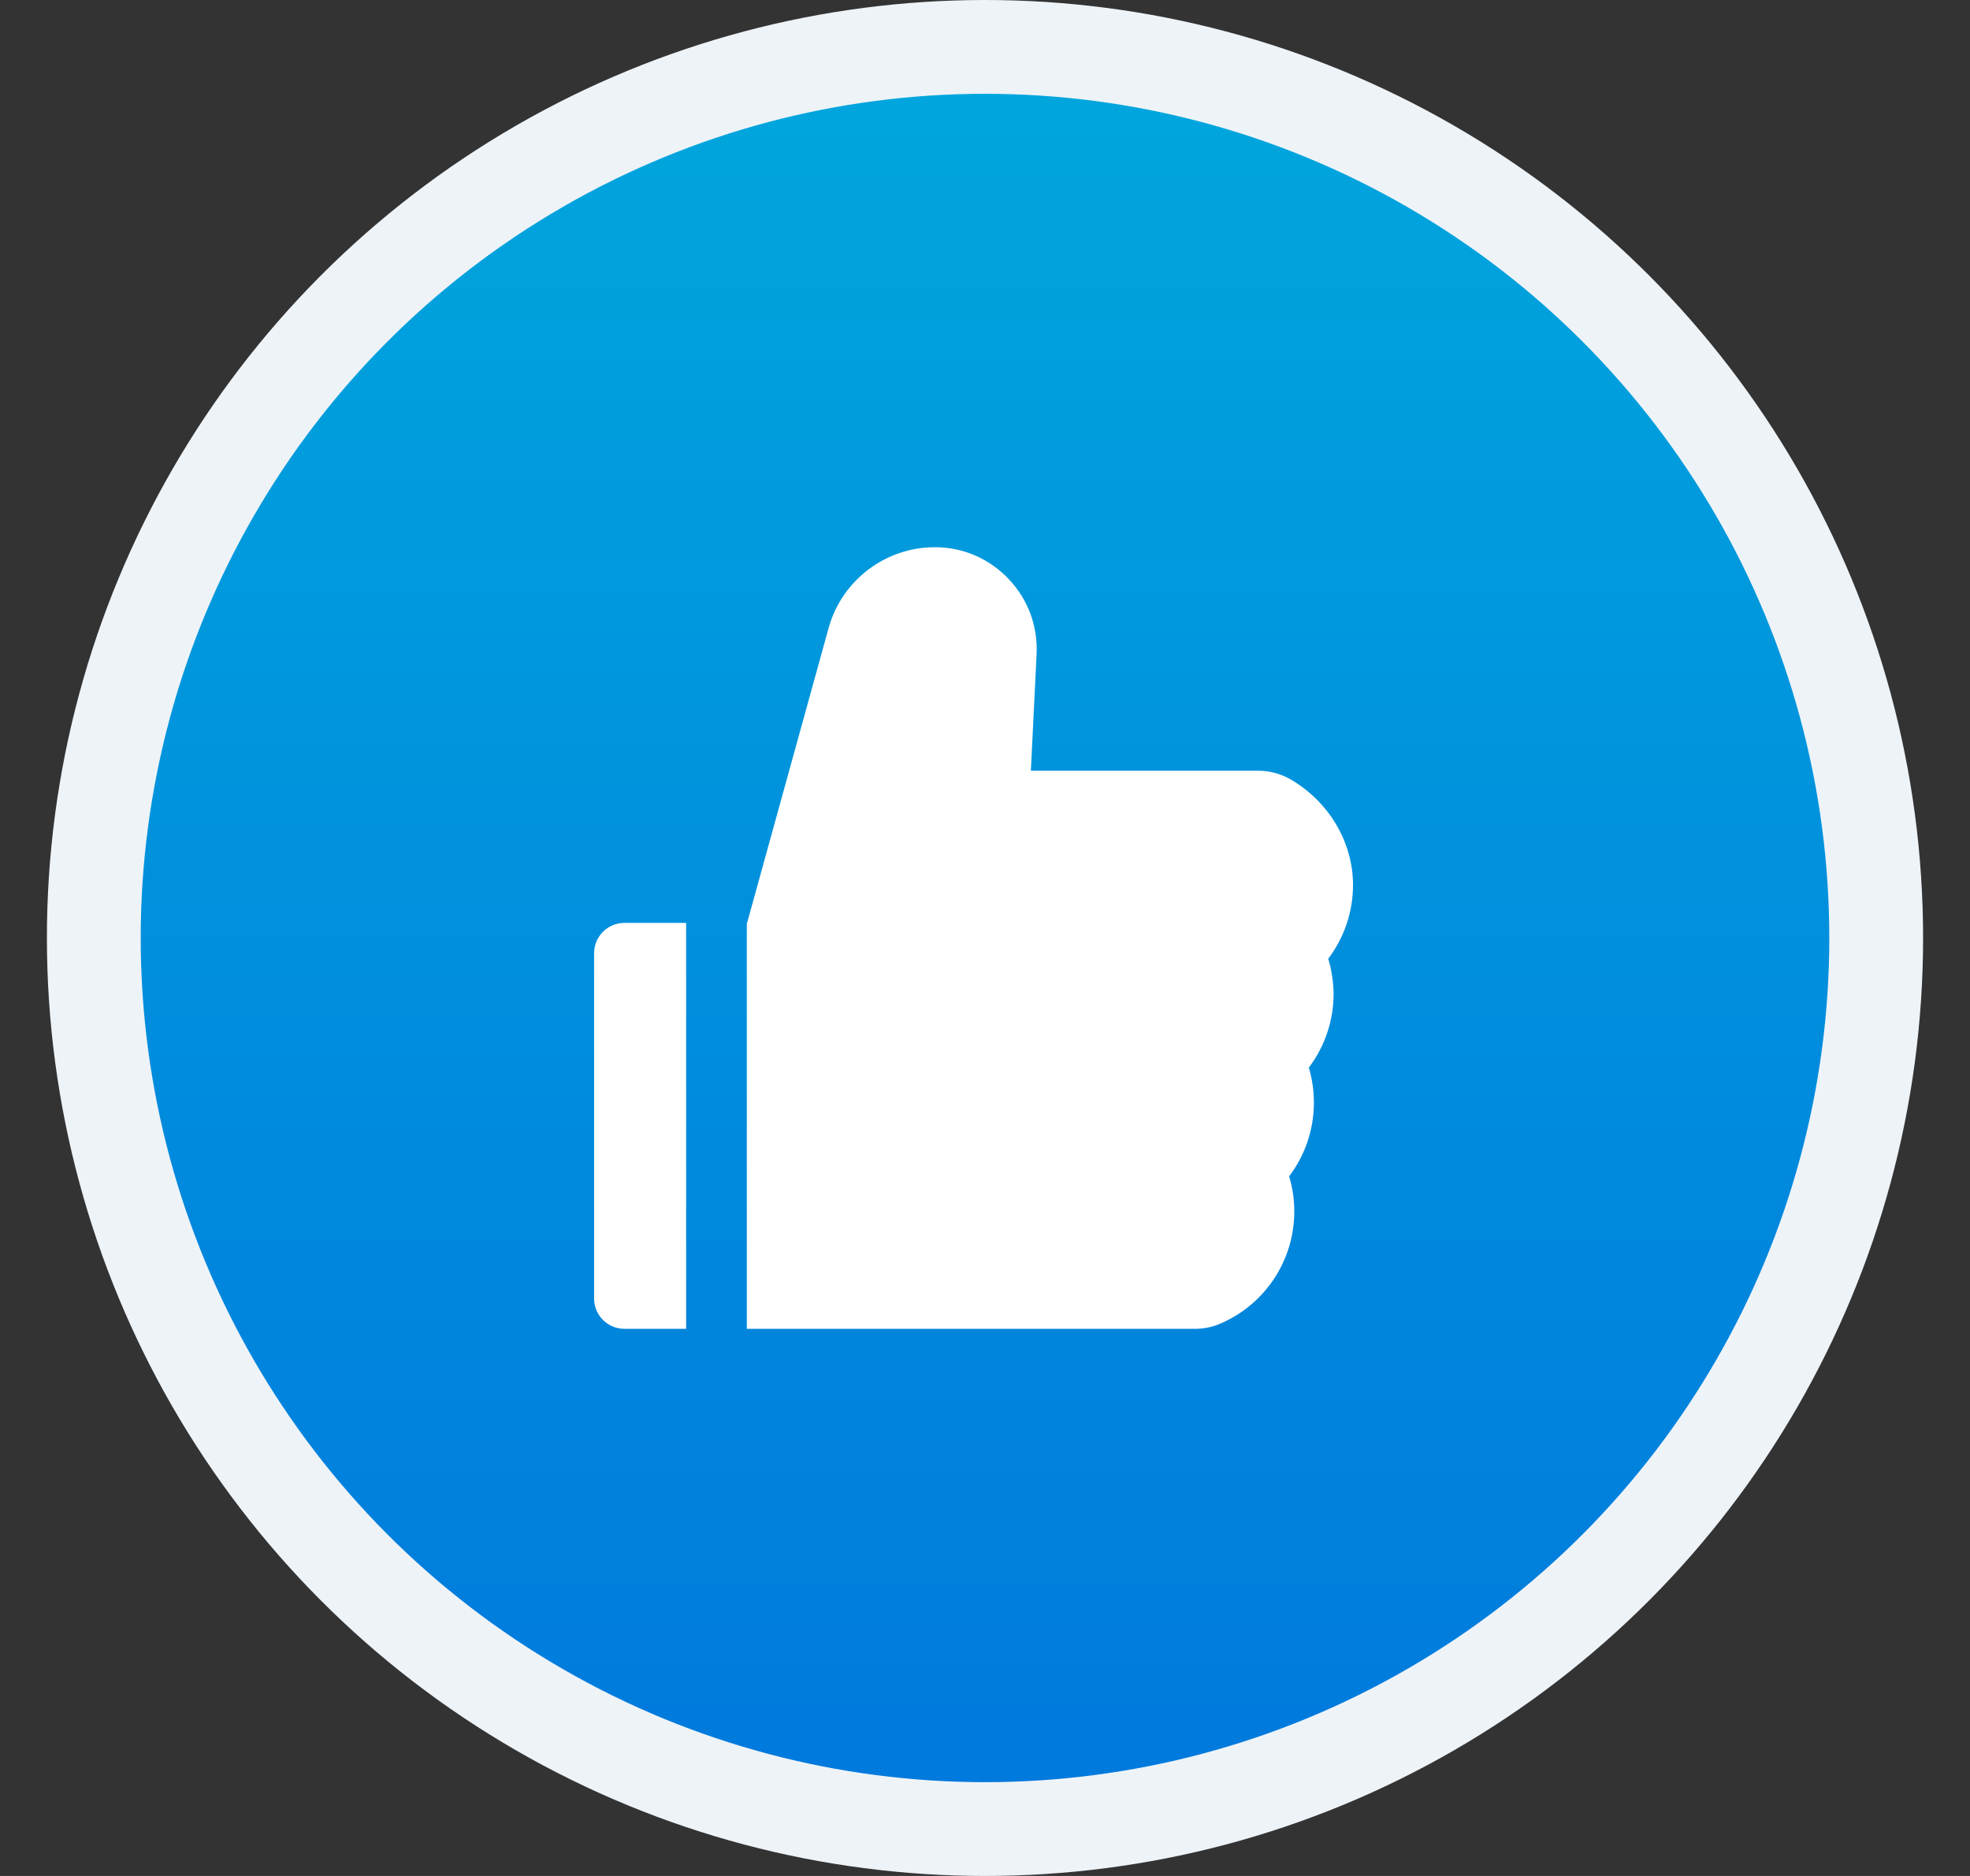<svg width="21" height="20" viewBox="0 0 21 20" fill="none" xmlns="http://www.w3.org/2000/svg">
<rect x="0" y="0" width="21" height="20" fill="#333333" stroke="none"/>
<circle cx="10.5" cy="10" r="9.5" fill="url(#paint0_linear_3639_14164)" stroke="#EEF3F8"/>
<path d="M14.159 10.221C14.329 9.996 14.423 9.721 14.423 9.435C14.423 8.981 14.169 8.551 13.761 8.311C13.655 8.25 13.536 8.217 13.414 8.217H10.989L11.05 6.975C11.064 6.674 10.958 6.389 10.751 6.172C10.65 6.065 10.528 5.979 10.392 5.921C10.257 5.863 10.111 5.833 9.964 5.834C9.438 5.834 8.973 6.188 8.833 6.695L7.964 9.839H7.961V14.167H12.737C12.83 14.167 12.921 14.149 13.005 14.113C13.487 13.907 13.797 13.437 13.797 12.915C13.797 12.788 13.779 12.663 13.742 12.541C13.912 12.317 14.006 12.042 14.006 11.756C14.006 11.628 13.988 11.503 13.952 11.382C14.122 11.157 14.216 10.882 14.216 10.596C14.214 10.468 14.195 10.342 14.159 10.221ZM6.333 10.163V13.844C6.333 14.023 6.478 14.167 6.657 14.167H7.314V9.839H6.657C6.478 9.839 6.333 9.984 6.333 10.163Z" fill="white"/>
<defs>
<linearGradient id="paint0_linear_3639_14164" x1="12.75" y1="20" x2="12.75" y2="0" gradientUnits="userSpaceOnUse">
<stop stop-color="#0077DD"/>
<stop offset="1" stop-color="#00A8DD"/>
</linearGradient>
</defs>
</svg>
